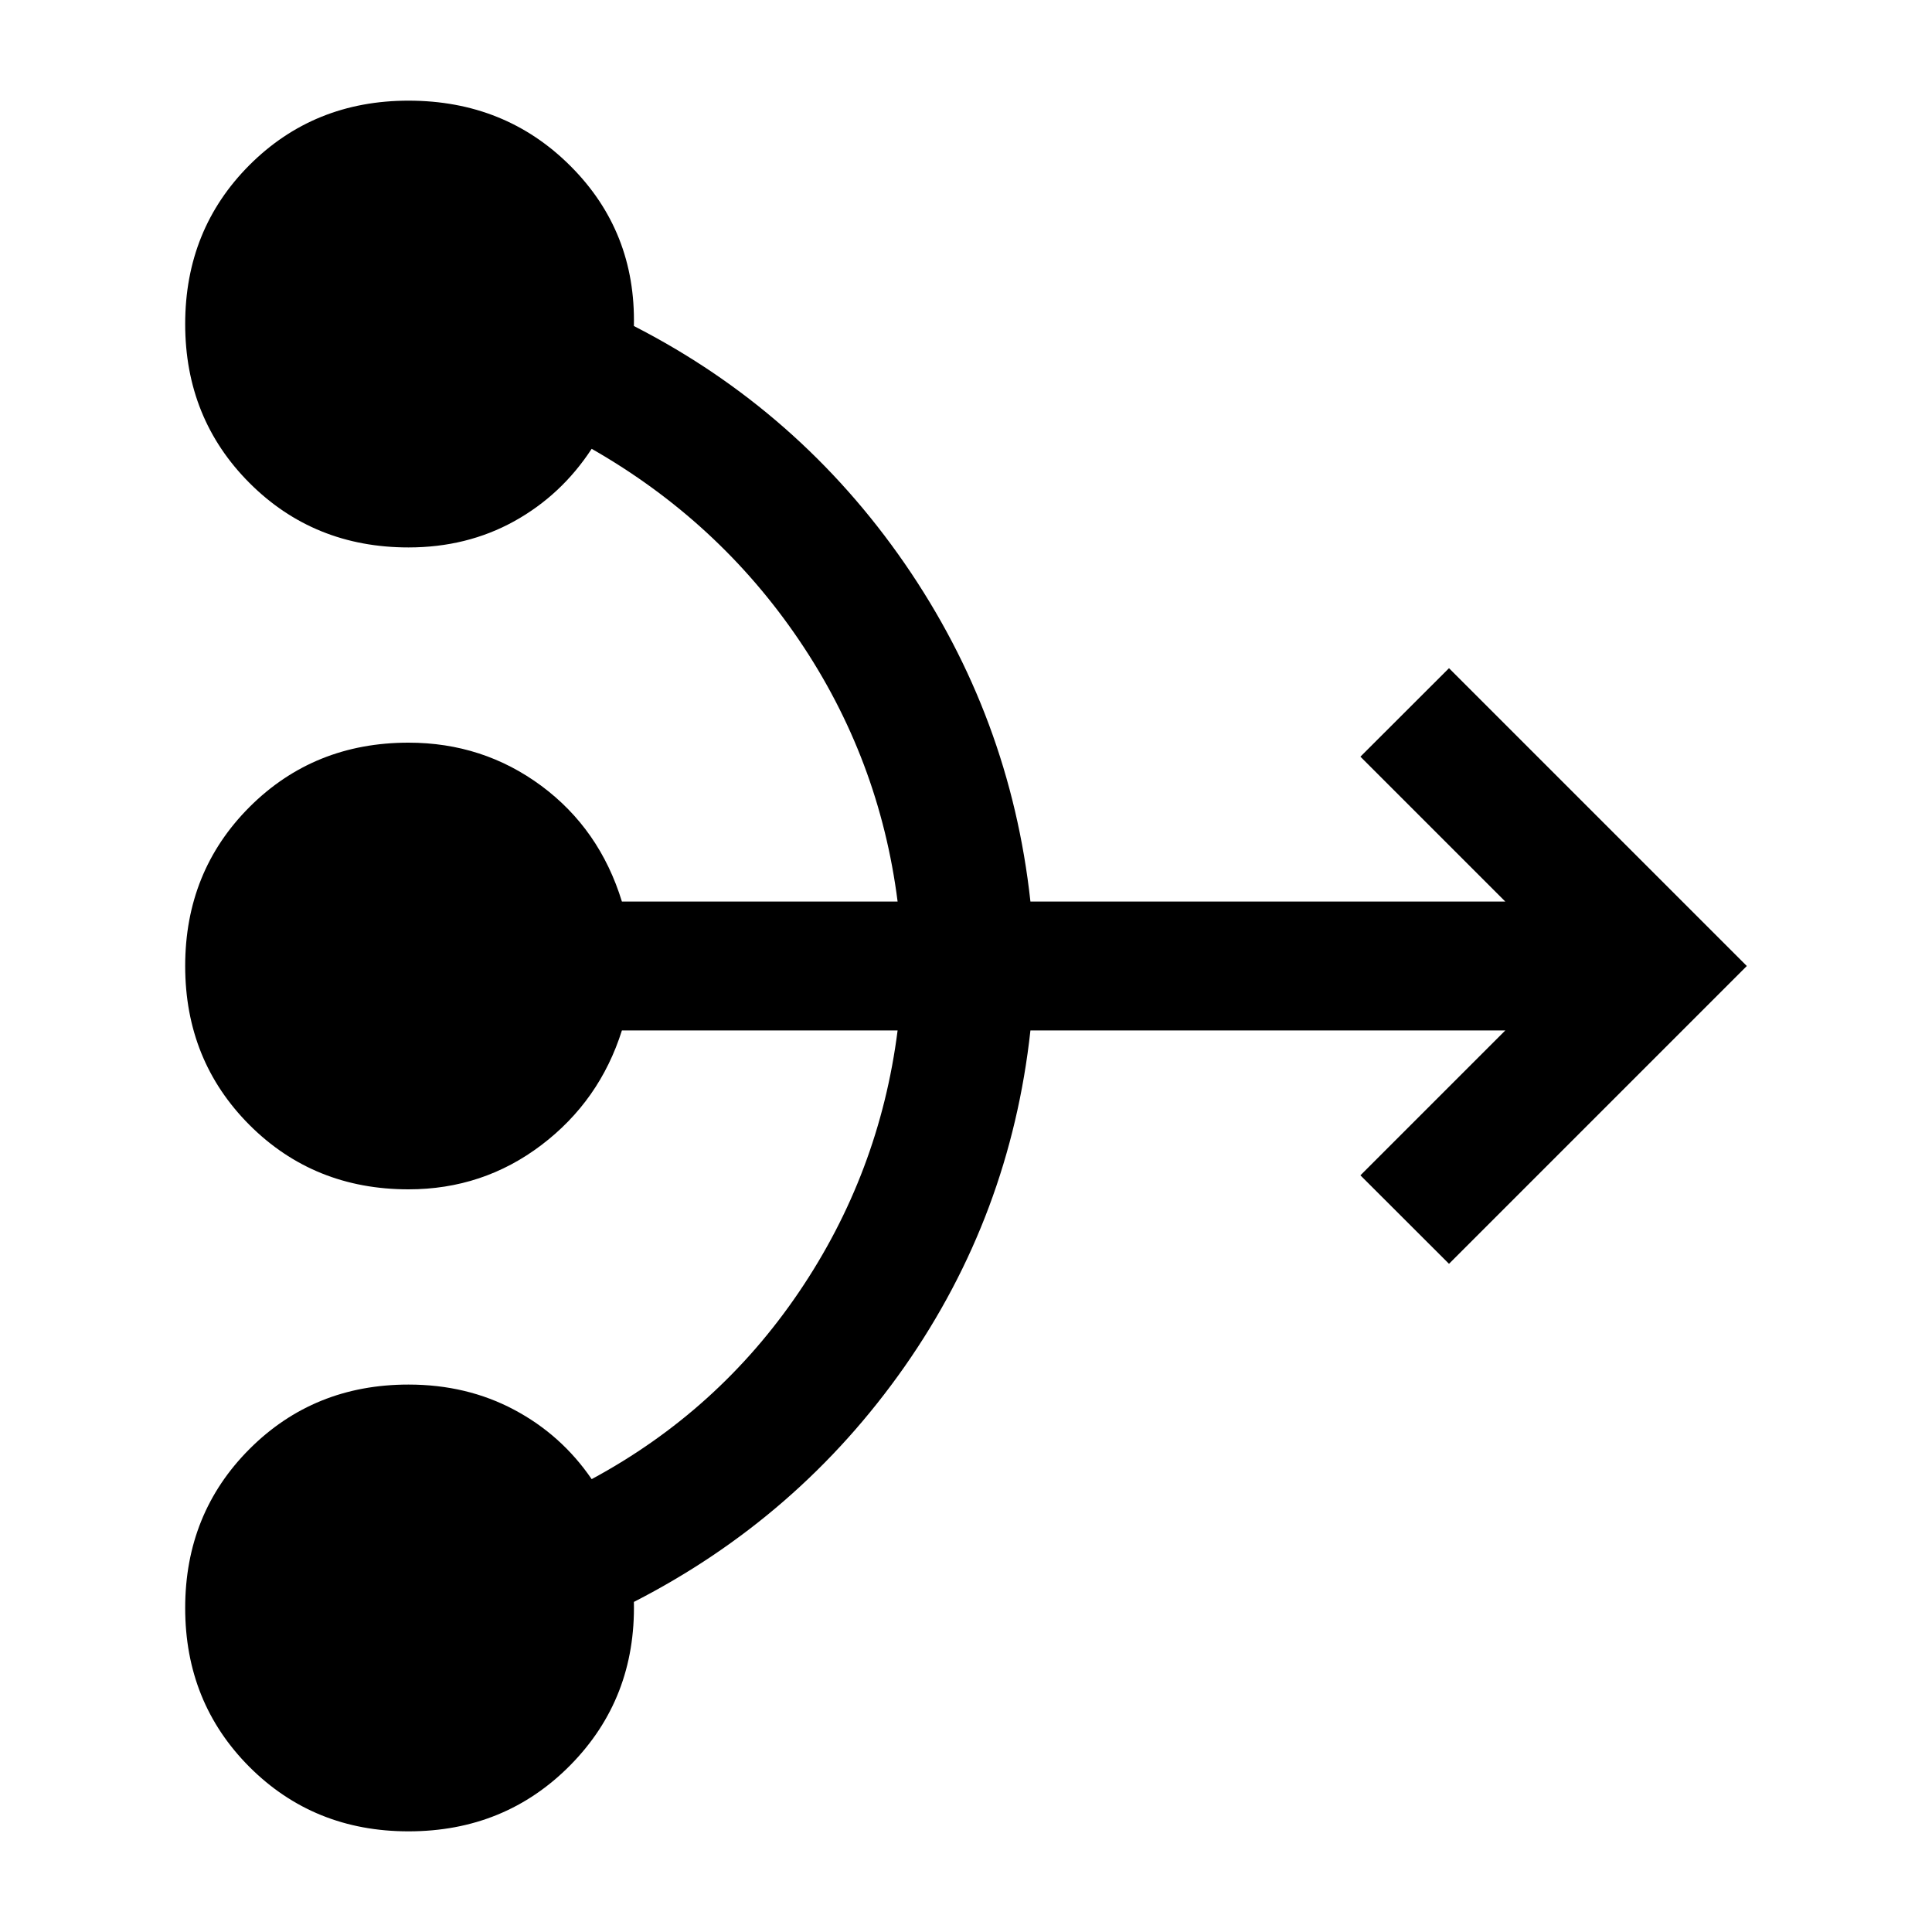 <svg xmlns="http://www.w3.org/2000/svg" height="20" width="20"><path d="M4.229 18.958Q3.25 18.958 2.583 18.292Q1.917 17.625 1.917 16.646Q1.917 15.667 2.583 15Q3.25 14.333 4.229 14.333Q4.833 14.333 5.323 14.594Q5.812 14.854 6.125 15.312Q7.438 14.604 8.271 13.375Q9.104 12.146 9.292 10.667H6.438Q6.208 11.396 5.604 11.854Q5 12.312 4.229 12.312Q3.25 12.312 2.583 11.646Q1.917 10.979 1.917 10Q1.917 9.021 2.583 8.354Q3.25 7.688 4.229 7.688Q5 7.688 5.604 8.135Q6.208 8.583 6.438 9.333H9.292Q9.104 7.854 8.271 6.625Q7.438 5.396 6.125 4.646Q5.812 5.125 5.323 5.396Q4.833 5.667 4.229 5.667Q3.25 5.667 2.583 5Q1.917 4.333 1.917 3.354Q1.917 2.375 2.583 1.708Q3.25 1.042 4.229 1.042Q5.229 1.042 5.906 1.719Q6.583 2.396 6.562 3.375Q8.271 4.25 9.365 5.833Q10.458 7.417 10.667 9.333H15.583L14.083 7.833L15 6.917L18.083 10L15 13.083L14.083 12.167L15.583 10.667H10.667Q10.458 12.583 9.365 14.146Q8.271 15.708 6.562 16.583Q6.583 17.583 5.906 18.271Q5.229 18.958 4.229 18.958Z"/></svg>